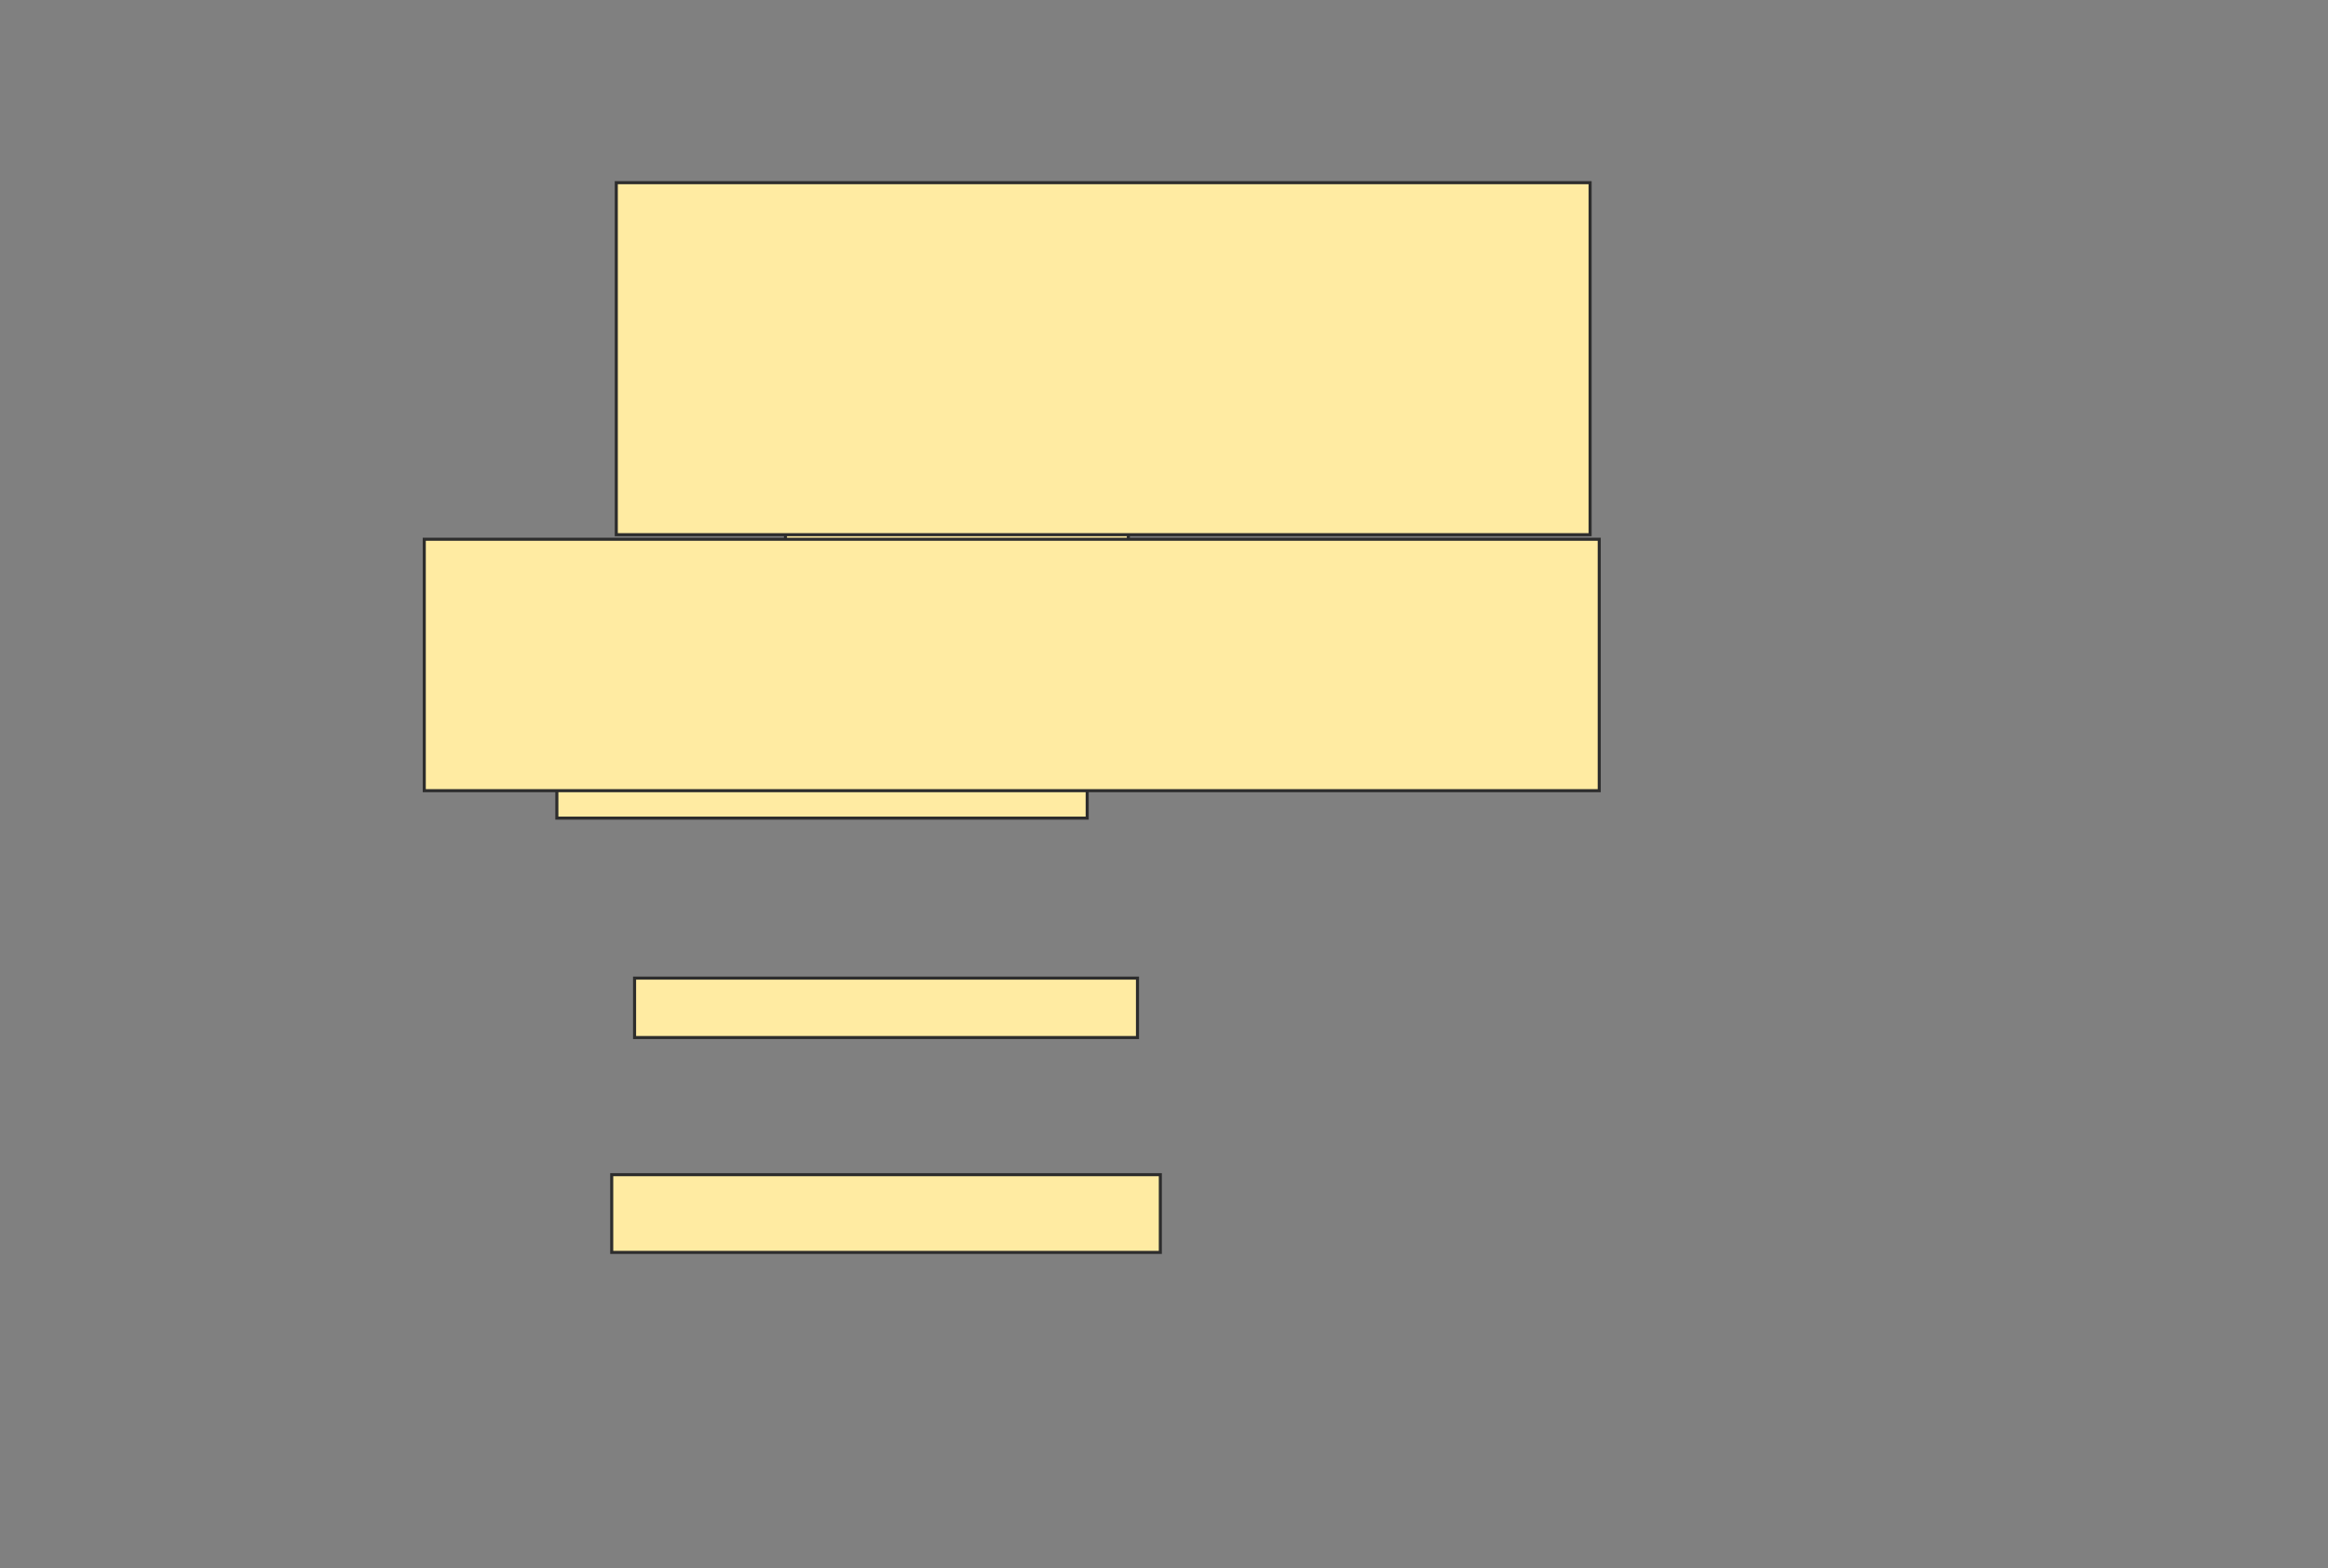 <svg height="512" width="760" xmlns="http://www.w3.org/2000/svg">
 <rect width="100%" height="100%" fill="#808080" stroke="none"/>
 <!-- Created with Image Occlusion Enhanced -->
 <g>
  <title>Labels</title>
 </g>
 <g>
  <title>Masks</title>
  <rect fill="#FFEBA2" height="26.866" id="c9874734aff74a01919da575cf6af03e-oa-1" stroke="#2D2D2D" width="134.328" x="237.015" y="74.567"/>
  <rect fill="#FFEBA2" height="16.418" id="c9874734aff74a01919da575cf6af03e-oa-2" stroke="#2D2D2D" width="102.985" x="260.896" y="120.836"/>
  <rect fill="#FFEBA2" height="28.358" id="c9874734aff74a01919da575cf6af03e-oa-3" stroke="#2D2D2D" width="111.94" x="256.418" y="165.612"/>
  <rect fill="#FFEBA2" height="26.866" id="c9874734aff74a01919da575cf6af03e-oa-4" stroke="#2D2D2D" width="119.403" x="232.537" y="198.448"/>
  <rect fill="#FFEBA2" height="29.851" id="c9874734aff74a01919da575cf6af03e-oa-5" stroke="#2D2D2D" width="173.134" x="181.791" y="237.254"/>
  <rect fill="#FFEBA2" height="19.403" id="c9874734aff74a01919da575cf6af03e-oa-6" stroke="#2D2D2D" width="164.179" x="207.164" y="319.343"/>
  <rect fill="#FFEBA2" height="25.373" id="c9874734aff74a01919da575cf6af03e-oa-7" stroke="#2D2D2D" width="179.104" x="199.701" y="383.522"/>
  <rect fill="#FFEBA2" height="114.925" id="c9874734aff74a01919da575cf6af03e-oa-8" stroke="#2D2D2D" width="317.91" x="201.194" y="59.642"/>
  <rect fill="#FFEBA2" height="82.09" id="c9874734aff74a01919da575cf6af03e-oa-9" stroke="#2D2D2D" width="383.582" x="138.507" y="176.06"/>
 </g>
</svg>
